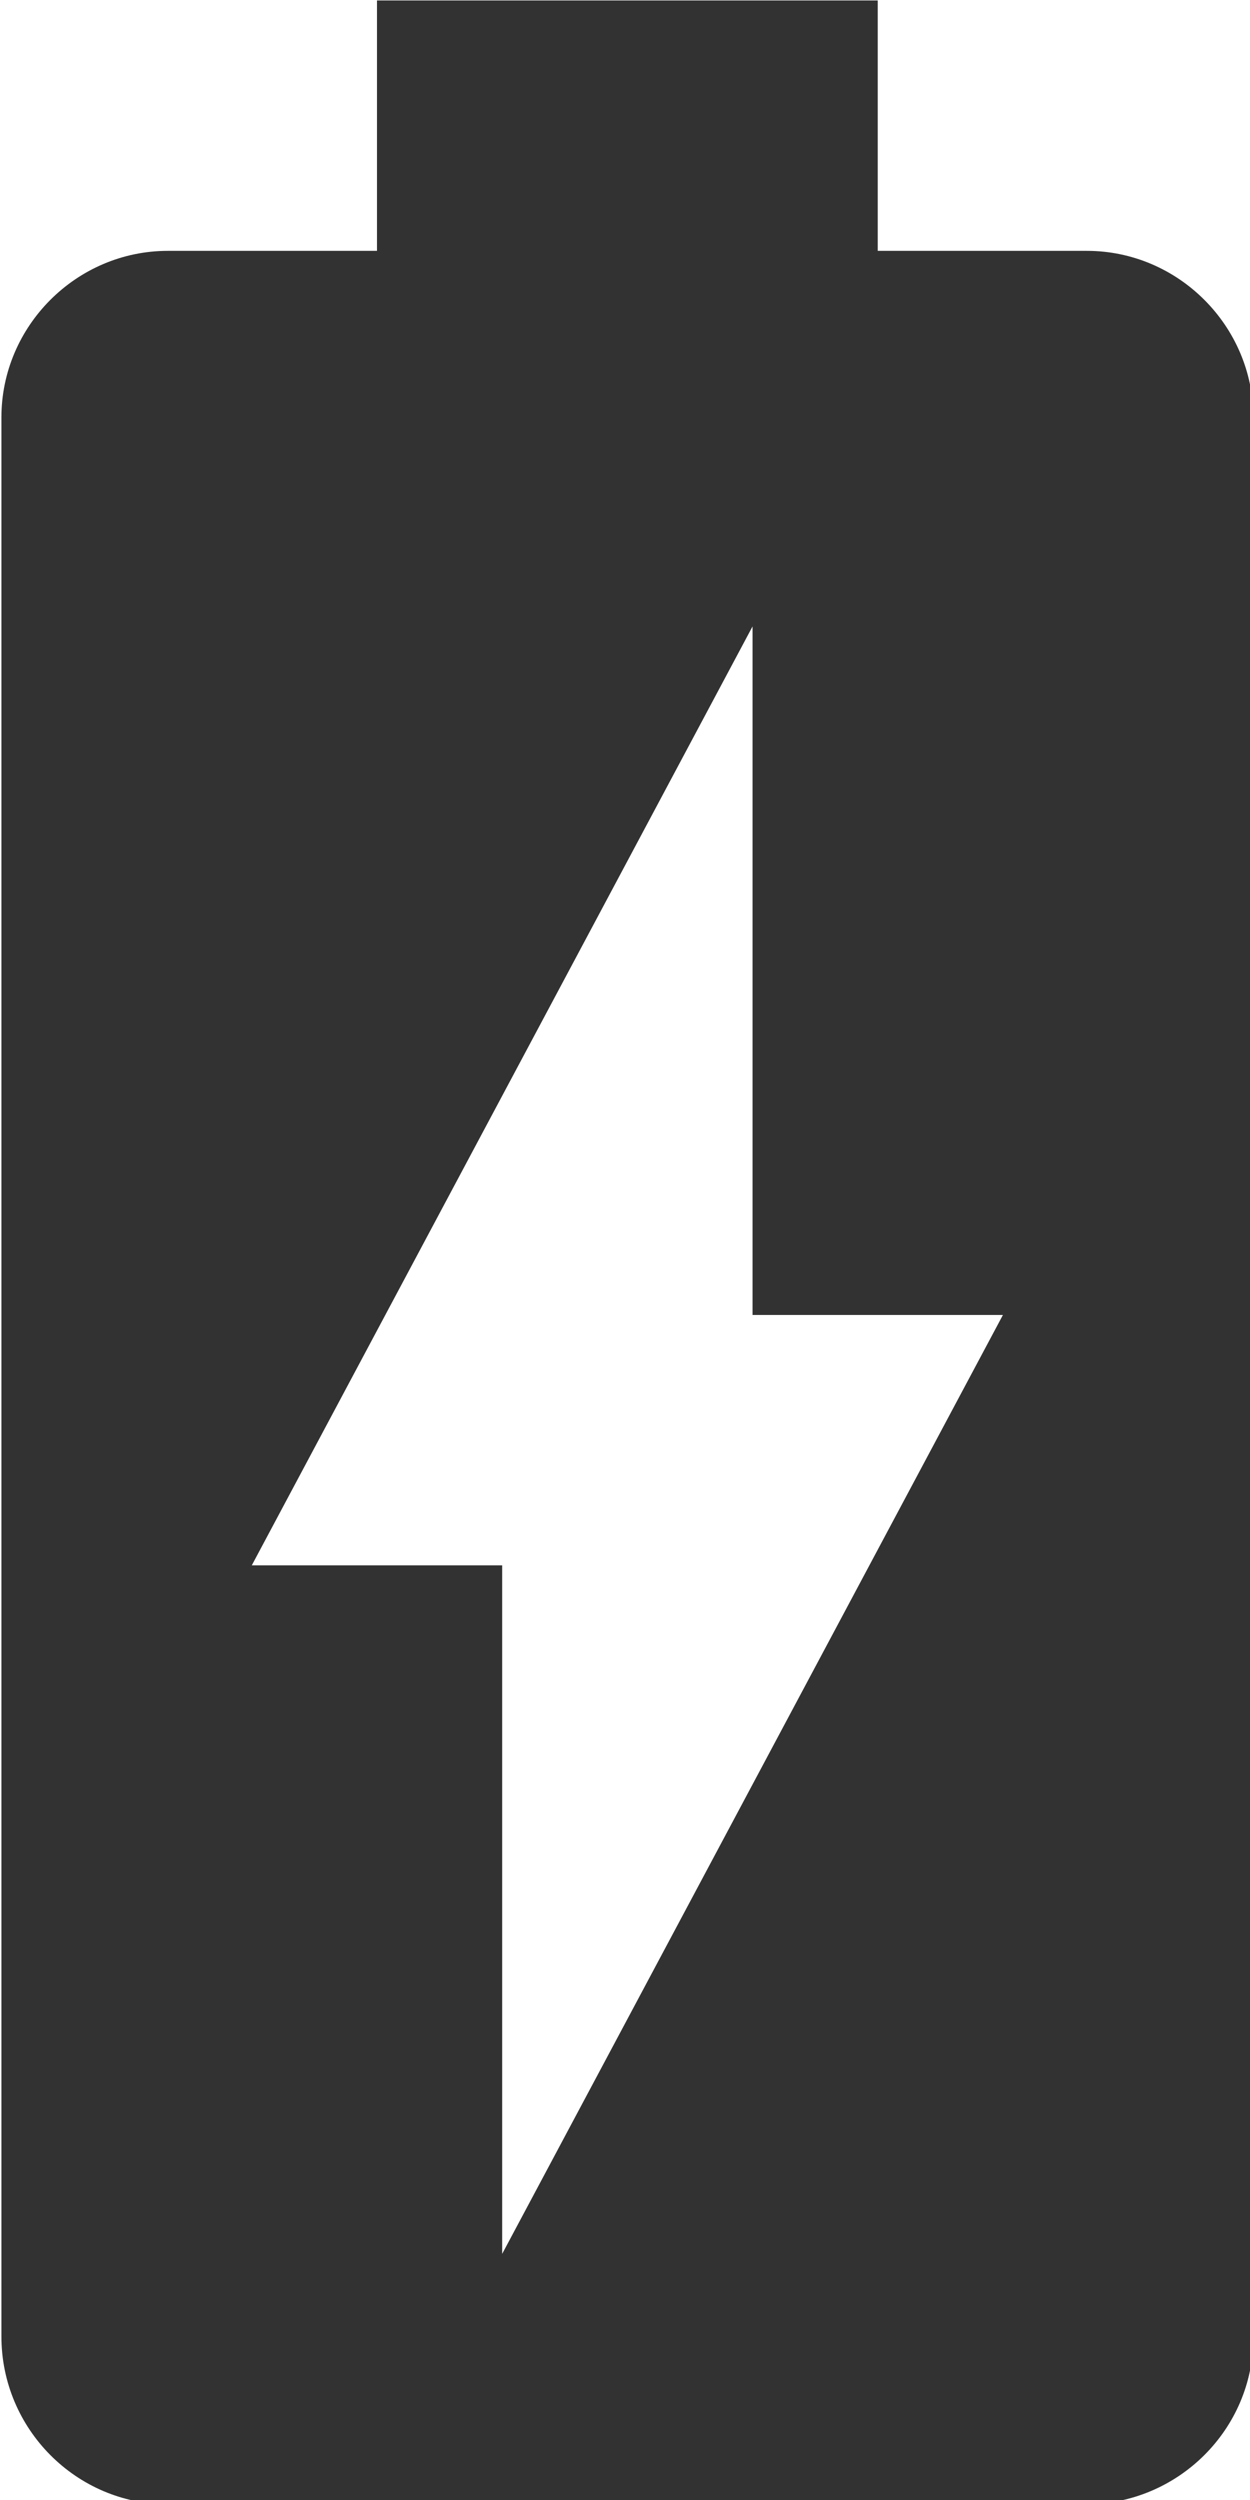 <?xml version="1.0" encoding="UTF-8" standalone="no"?>
<!-- Created with Inkscape (http://www.inkscape.org/) -->

<svg
   id="svg1100"
   version="1.1"
   viewBox="0 0 2.646 5.292"
   height="5.292mm"
   width="2.646mm"
   xmlns="http://www.w3.org/2000/svg"
   xmlns:svg="http://www.w3.org/2000/svg">
  <defs
     id="defs1097" />
  <g
     id="New_Layer_1652808896.5338688"
     style="display:inline"
     transform="translate(-192.678,-350.573)">
    <path
       fill="#323232"
       d="M 15.67,4 H 14 V 2 H 10 V 4 H 8.33 C 7.6,4 7,4.6 7,5.33 V 20.66 C 7,21.4 7.6,22 8.33,22 h 7.33 C 16.4,22 17,21.4 17,20.67 V 5.33 C 17,4.6 16.4,4 15.67,4 Z M 11,20 V 14.5 H 9 L 13,7 v 5.5 h 2 z"
       id="path12163"
       transform="matrix(0.265,0,0,0.265,190.826,350.044)" />
  </g>
</svg>
